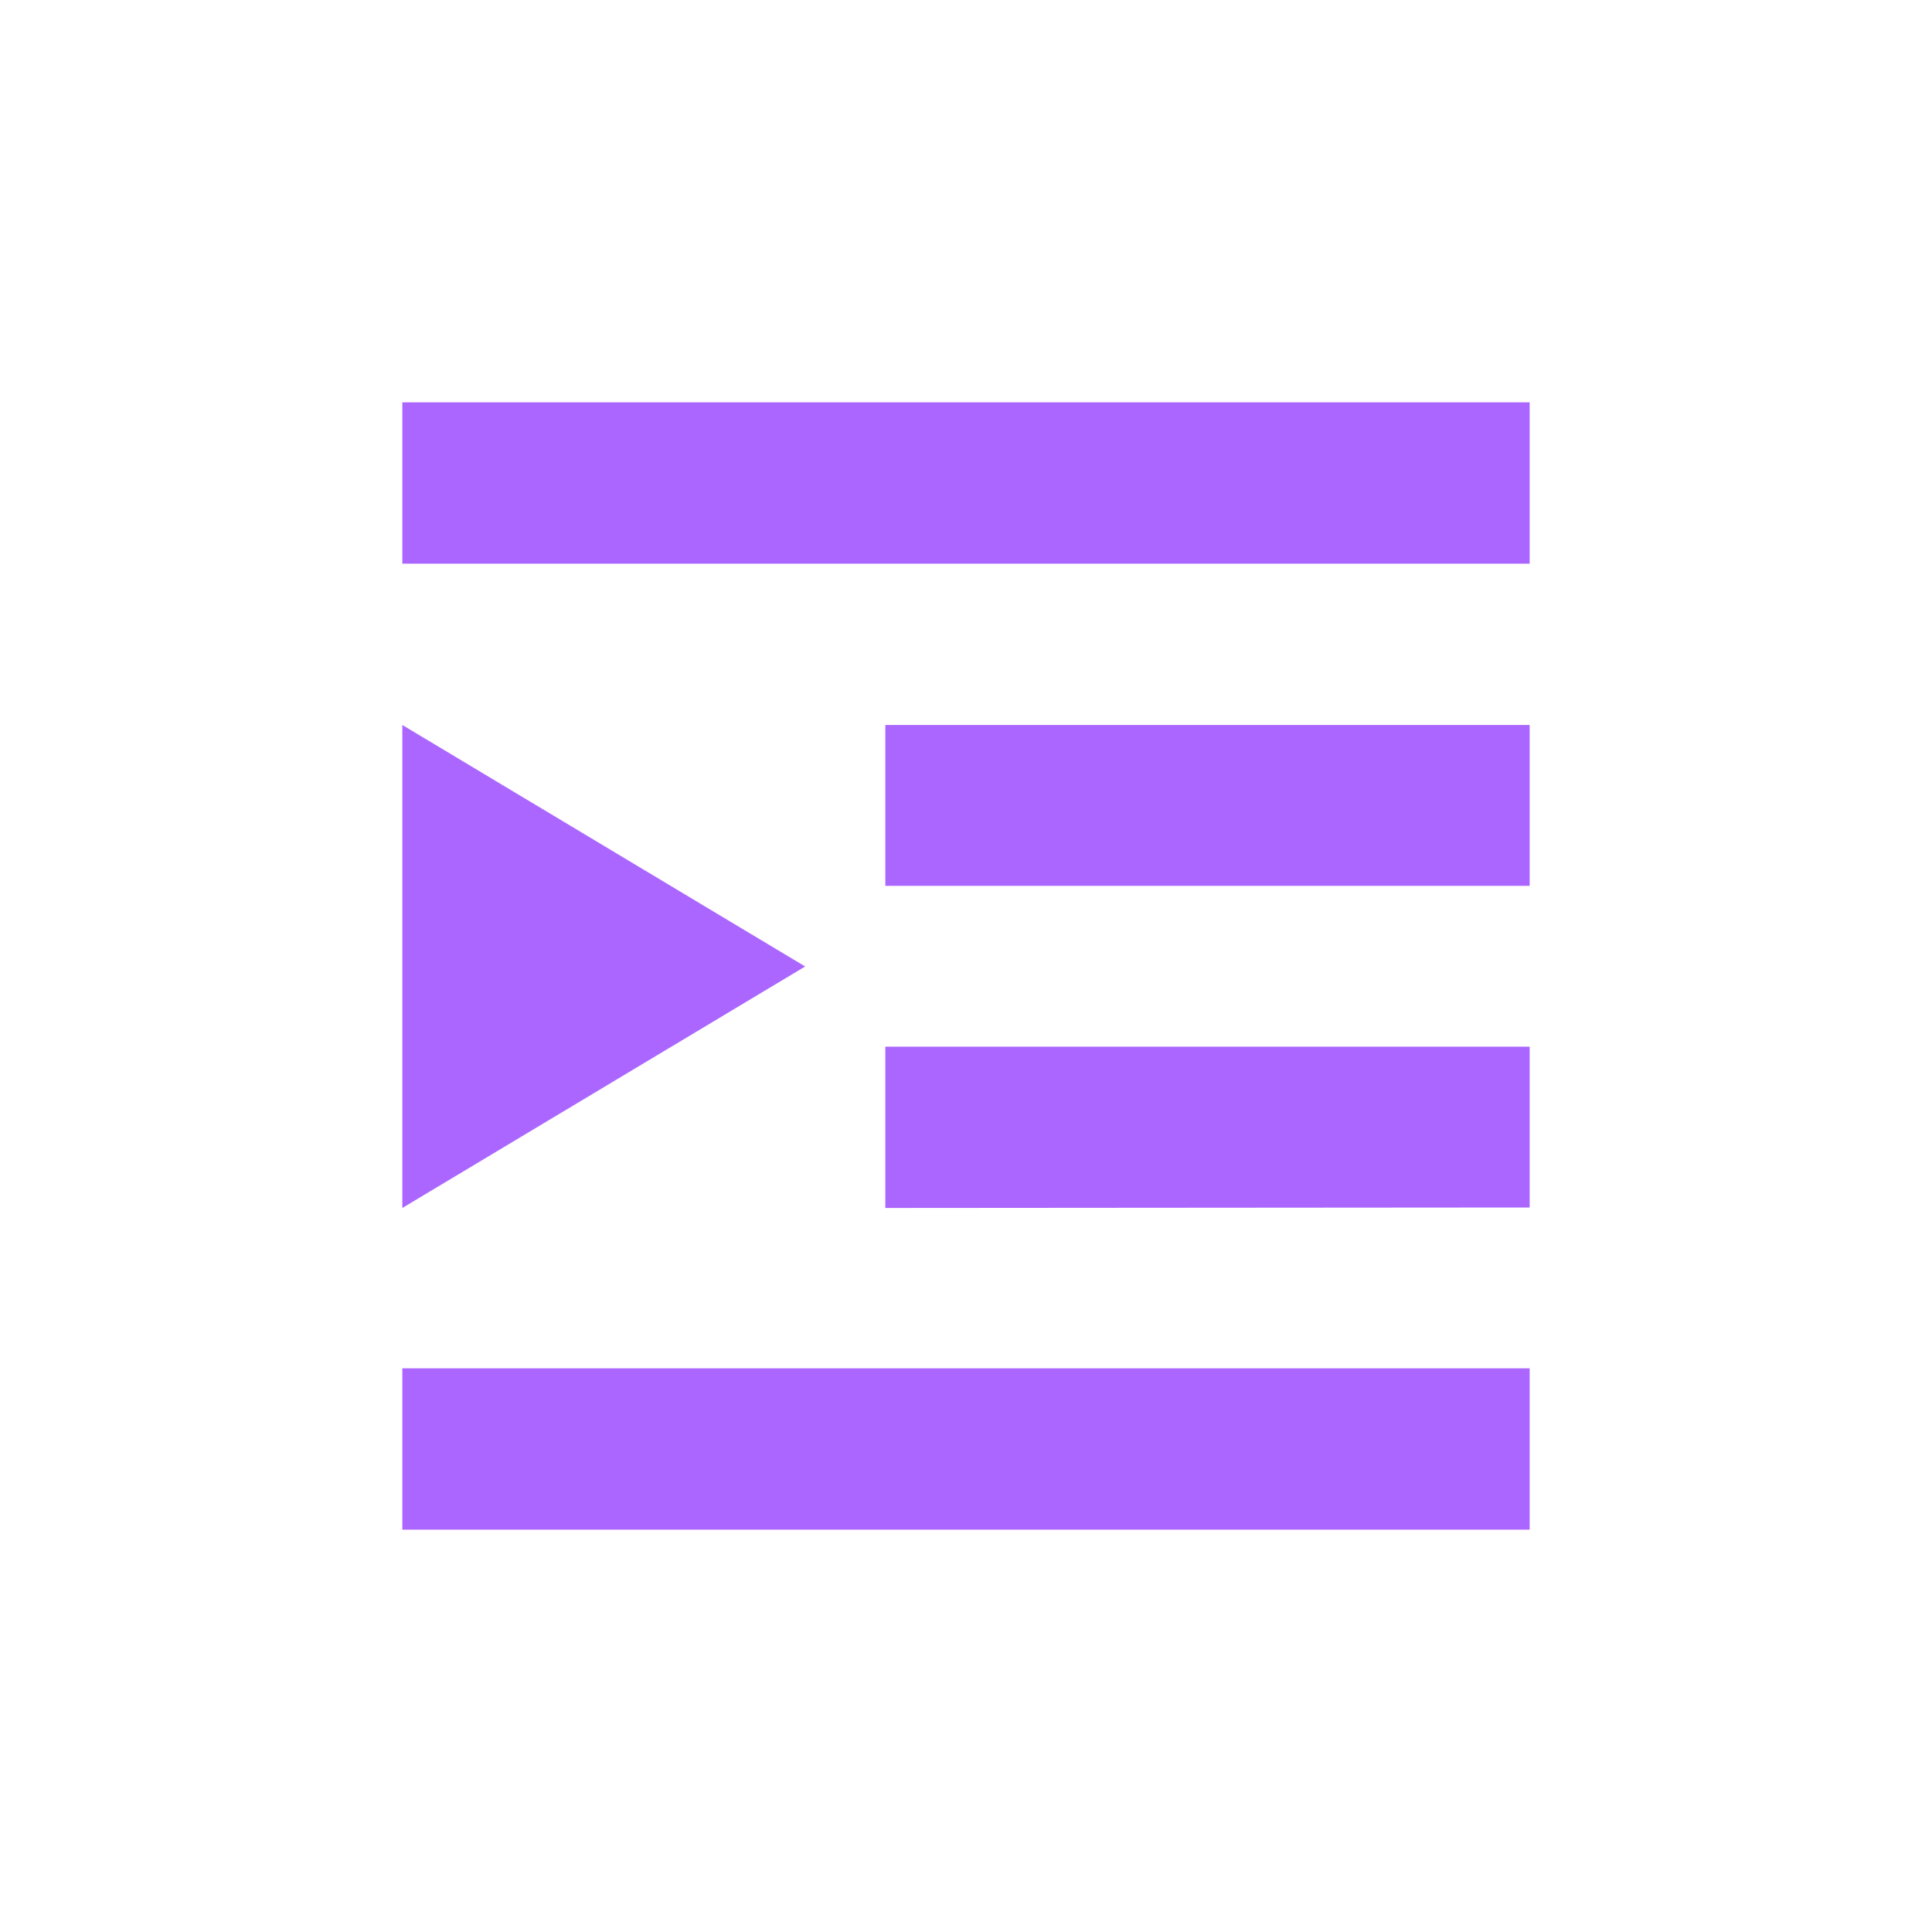 <svg xmlns="http://www.w3.org/2000/svg" xmlns:xlink="http://www.w3.org/1999/xlink" width="16" height="16" viewBox="0 0 16 16" version="1.1">
<g id="surface1">
<path style=" stroke:none;fill-rule:nonzero;fill:rgb(67.059%,40%,100%);fill-opacity:1;" d="M 3.332 3.332 L 3.332 4.668 L 12.668 4.668 L 12.668 3.332 Z M 3.332 6.004 L 3.332 10.004 L 6.668 8.004 Z M 7.332 6.004 L 7.332 7.336 L 12.668 7.336 L 12.668 6.004 Z M 12.668 8.668 L 7.332 8.668 L 7.332 10.004 L 12.668 10 Z M 3.332 11.332 L 3.332 12.668 L 12.668 12.668 L 12.668 11.332 Z M 3.332 11.332 "/>
</g>
</svg>
